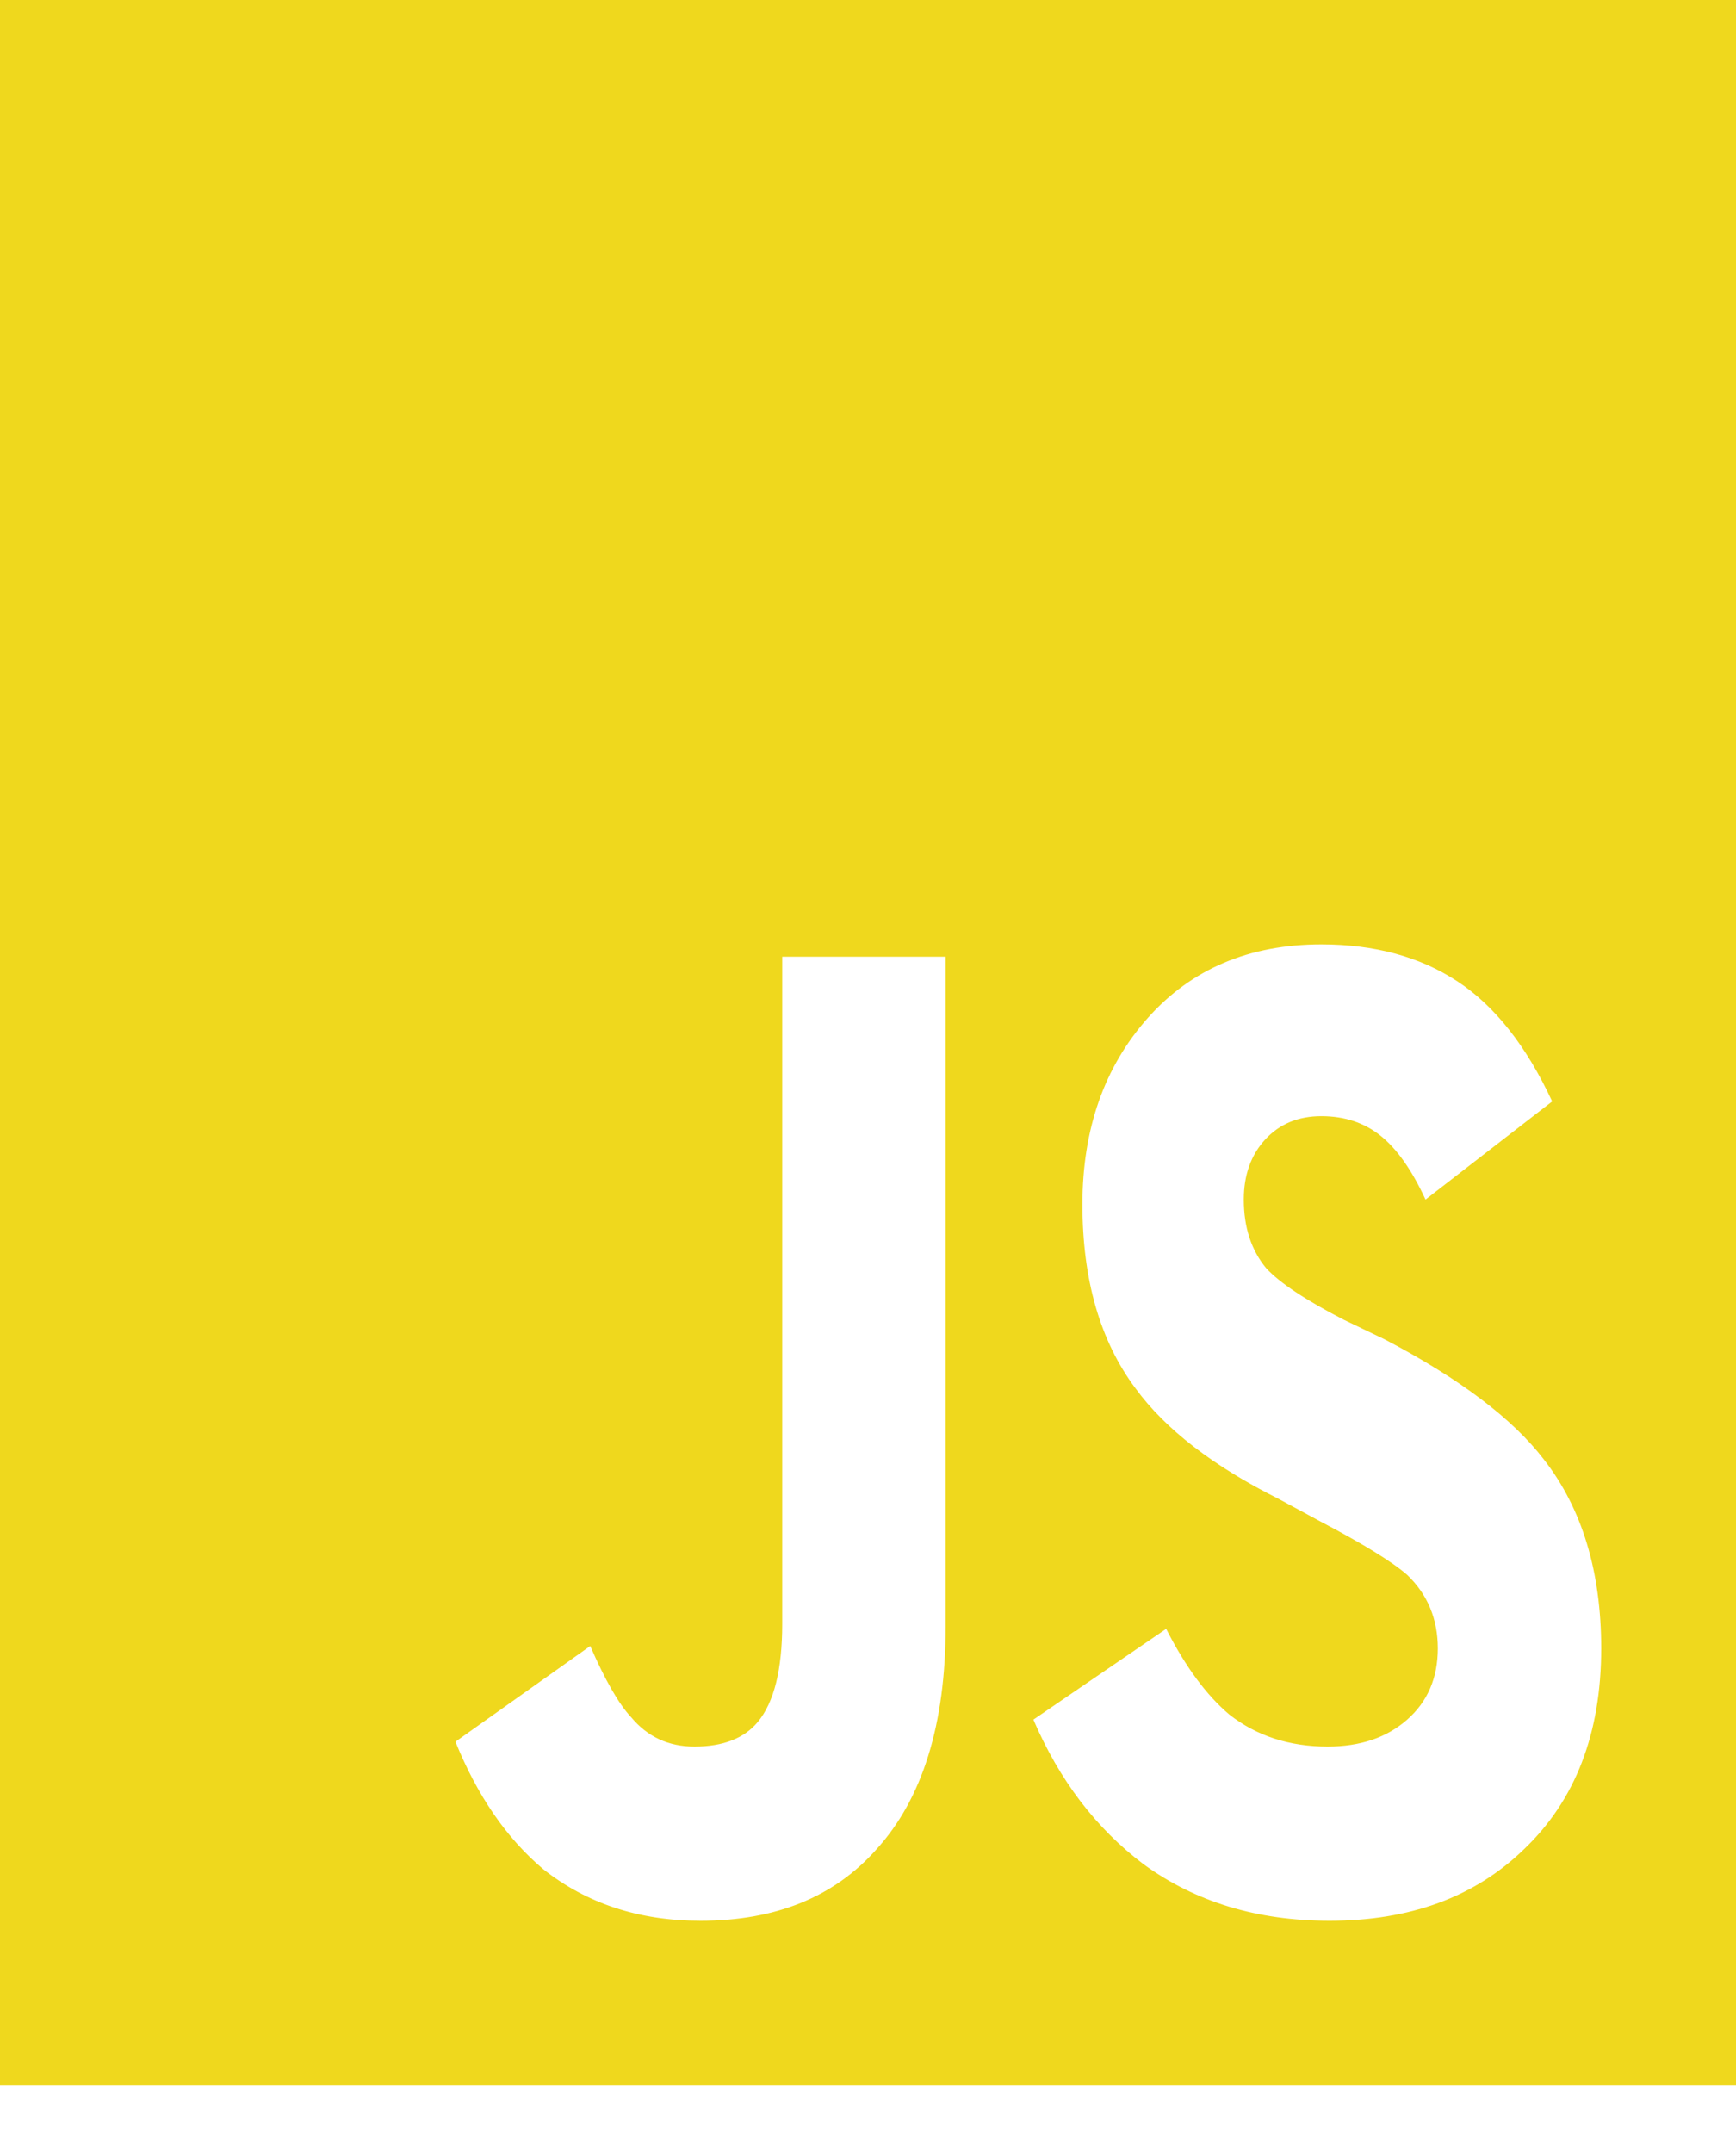 <svg width="25" height="31" viewBox="0 0 25 31" fill="none" xmlns="http://www.w3.org/2000/svg">
<path d="M0 0V30.023H25V0H0ZM19.029 13.598C19.794 13.598 20.446 13.775 20.985 14.128C21.524 14.481 21.98 15.058 22.353 15.859L20.529 17.272C20.333 16.848 20.118 16.542 19.882 16.353C19.647 16.165 19.363 16.071 19.029 16.071C18.696 16.071 18.427 16.183 18.221 16.406C18.015 16.63 17.912 16.919 17.912 17.272C17.912 17.672 18.02 18.002 18.235 18.261C18.431 18.473 18.804 18.72 19.353 19.003L19.941 19.285C21.02 19.85 21.784 20.427 22.235 21.016C22.784 21.722 23.059 22.629 23.059 23.735C23.059 24.96 22.686 25.925 21.941 26.632C21.235 27.315 20.304 27.656 19.147 27.656C18.108 27.656 17.216 27.385 16.471 26.844C15.784 26.326 15.255 25.631 14.882 24.76L16.794 23.453C17.069 23.994 17.372 24.407 17.706 24.689C18.098 24.995 18.569 25.148 19.118 25.148C19.588 25.148 19.971 25.019 20.265 24.76C20.559 24.501 20.706 24.159 20.706 23.735C20.706 23.312 20.559 22.958 20.265 22.676C20.049 22.487 19.628 22.228 19 21.899L18.412 21.581C17.471 21.11 16.784 20.58 16.353 19.991C15.843 19.309 15.588 18.426 15.588 17.342C15.588 16.259 15.902 15.364 16.529 14.658C17.157 13.952 17.99 13.598 19.029 13.598ZM11.265 13.775H13.618V23.418C13.618 24.83 13.284 25.902 12.618 26.632C12.01 27.315 11.167 27.656 10.088 27.656C9.206 27.656 8.451 27.409 7.824 26.914C7.294 26.467 6.873 25.855 6.559 25.078L8.5 23.7C8.716 24.195 8.912 24.536 9.088 24.724C9.324 25.007 9.627 25.148 10 25.148C10.412 25.148 10.716 25.03 10.912 24.795C11.147 24.512 11.265 24.041 11.265 23.382V13.775Z" fill="#EFD81D"/>
</svg>
